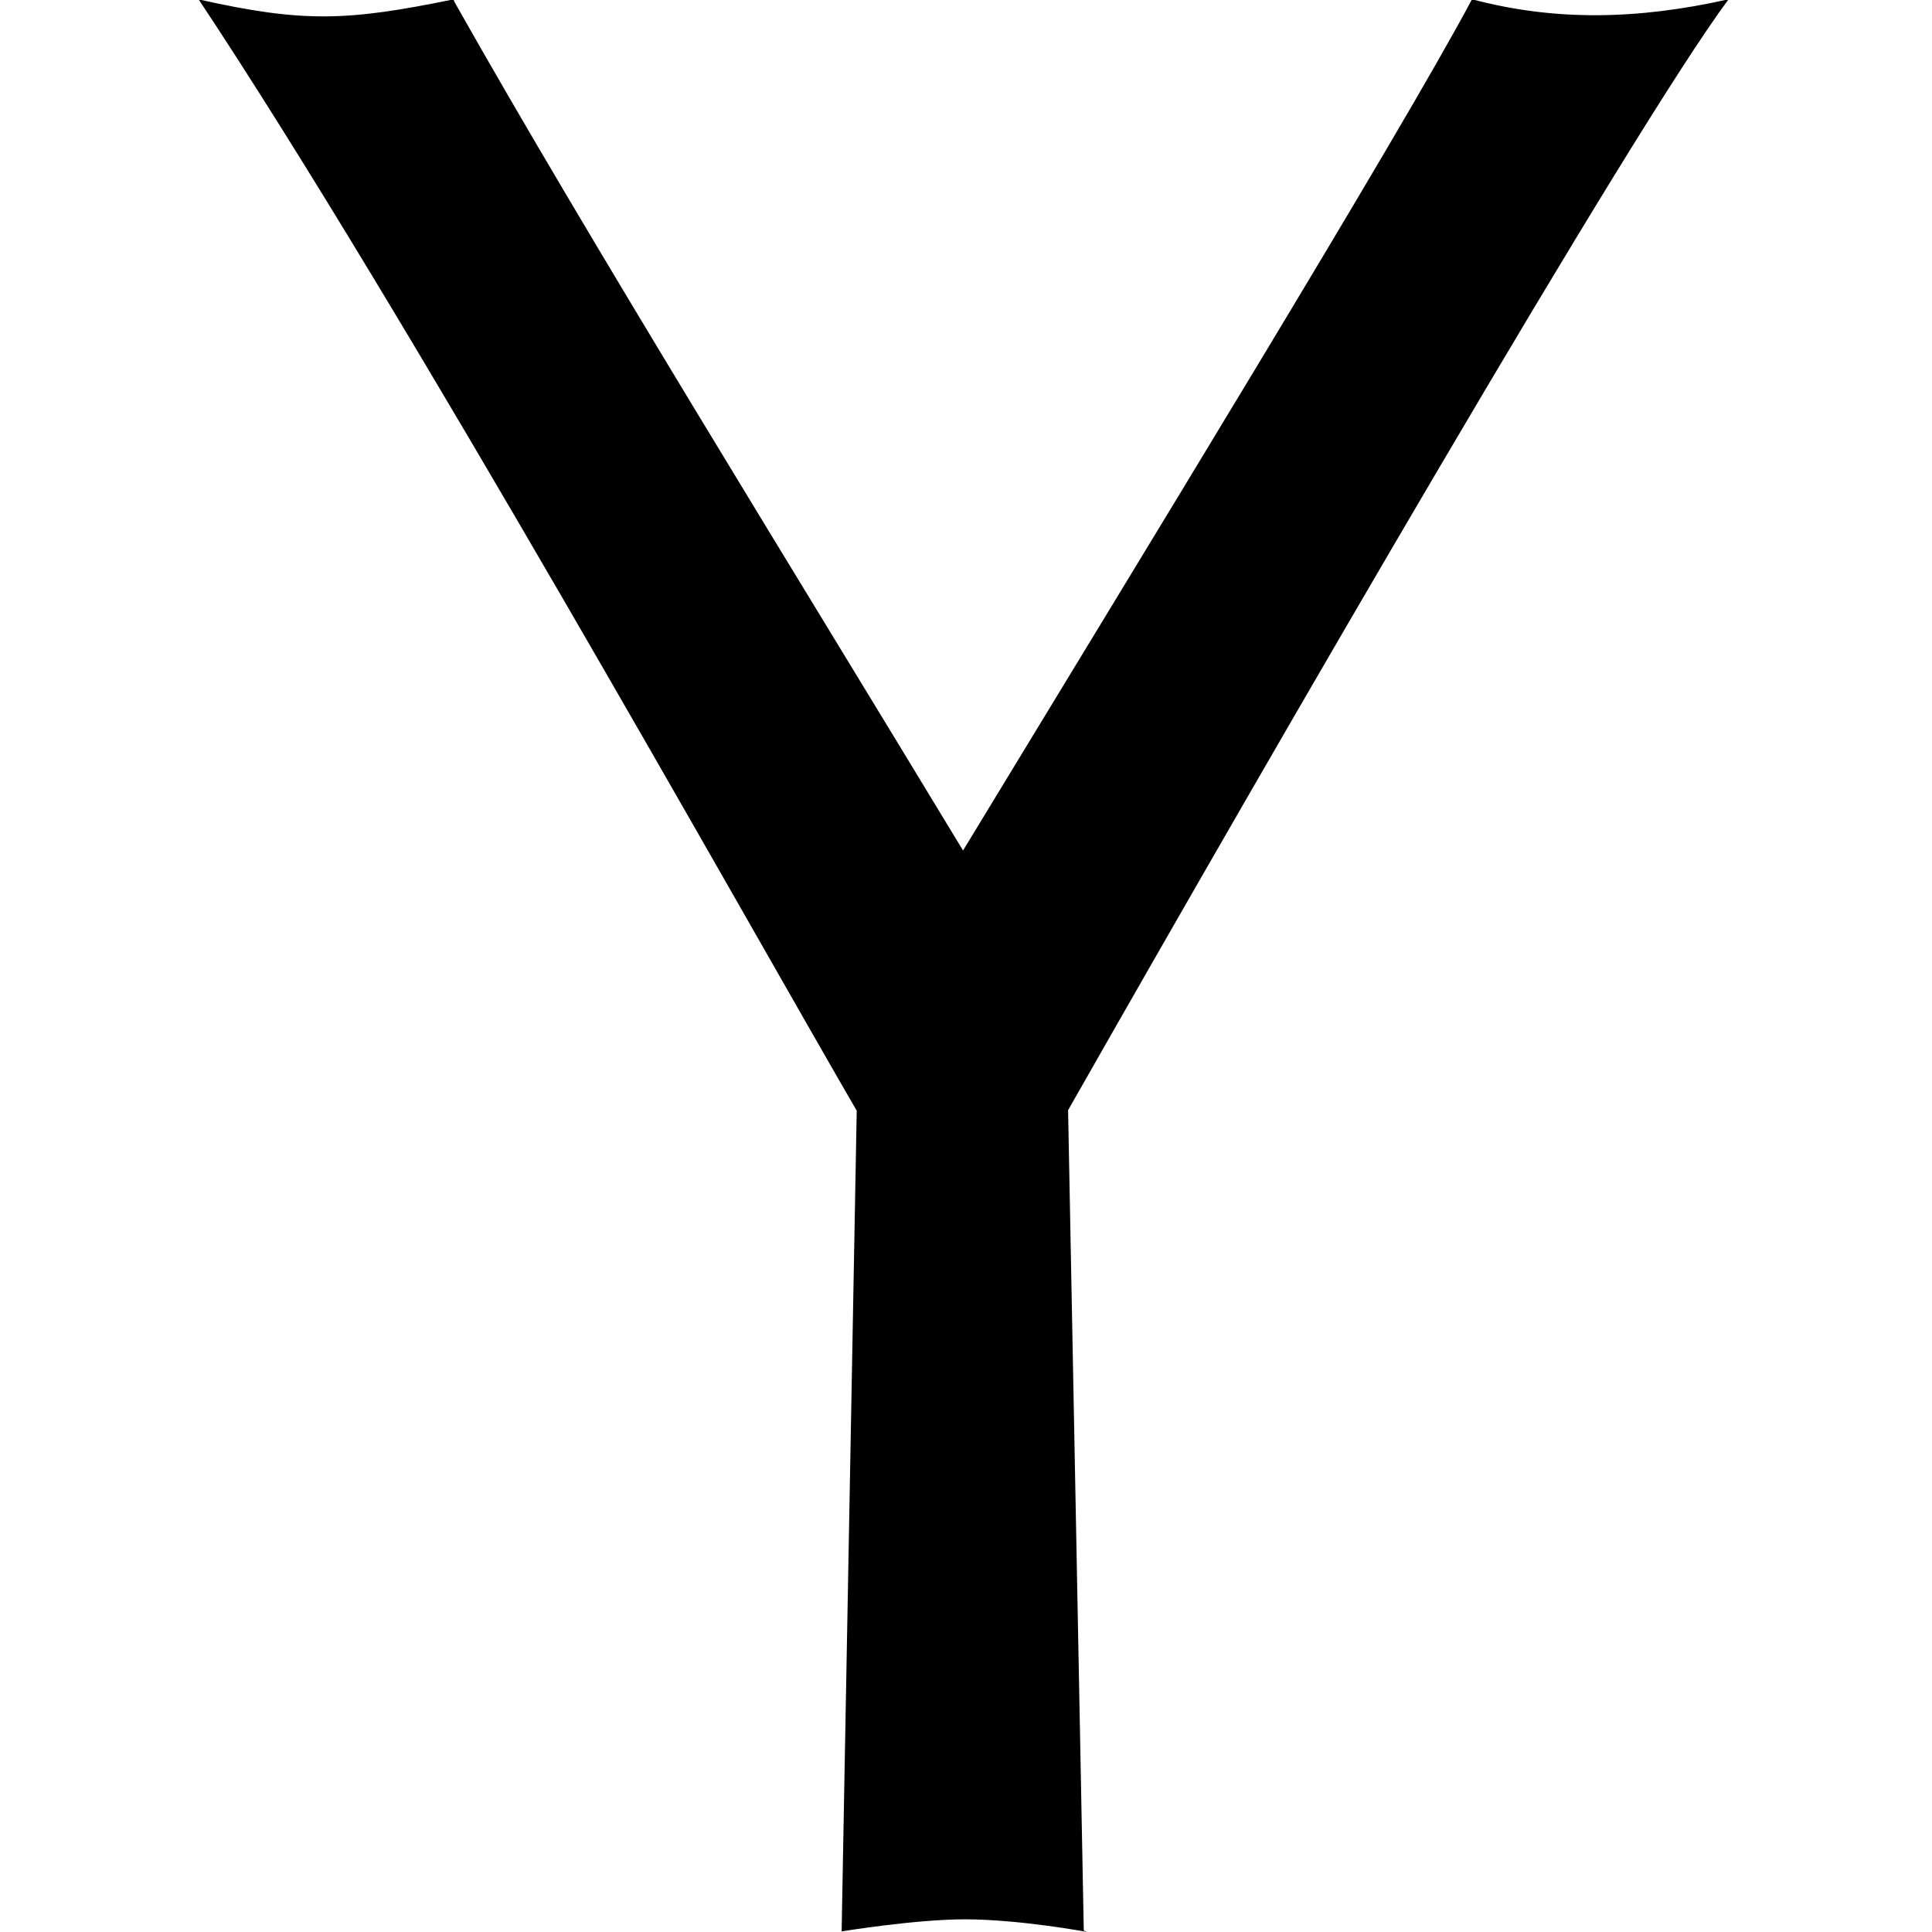 <svg viewBox="0 0 32 32" xmlns="http://www.w3.org/2000/svg"><path d="M18.01 32s-1.12-.21-2.03-.21c-.82 0-2.04.2-2.04.2l.25-13.593C12.29 15.12 6.75 5.2 3.29-.01 5.03.38 5.75.35 7.51-.01l.02.047c2.2 3.901 5.57 9.339 8.421 14.05 2.81-4.629 7.24-11.86 8.43-14.099 1.36.36 2.72.344 4.25 0 -1.6 2.15-7.43 12.229-10.94 18.4l.26 13.59Z"/></svg>